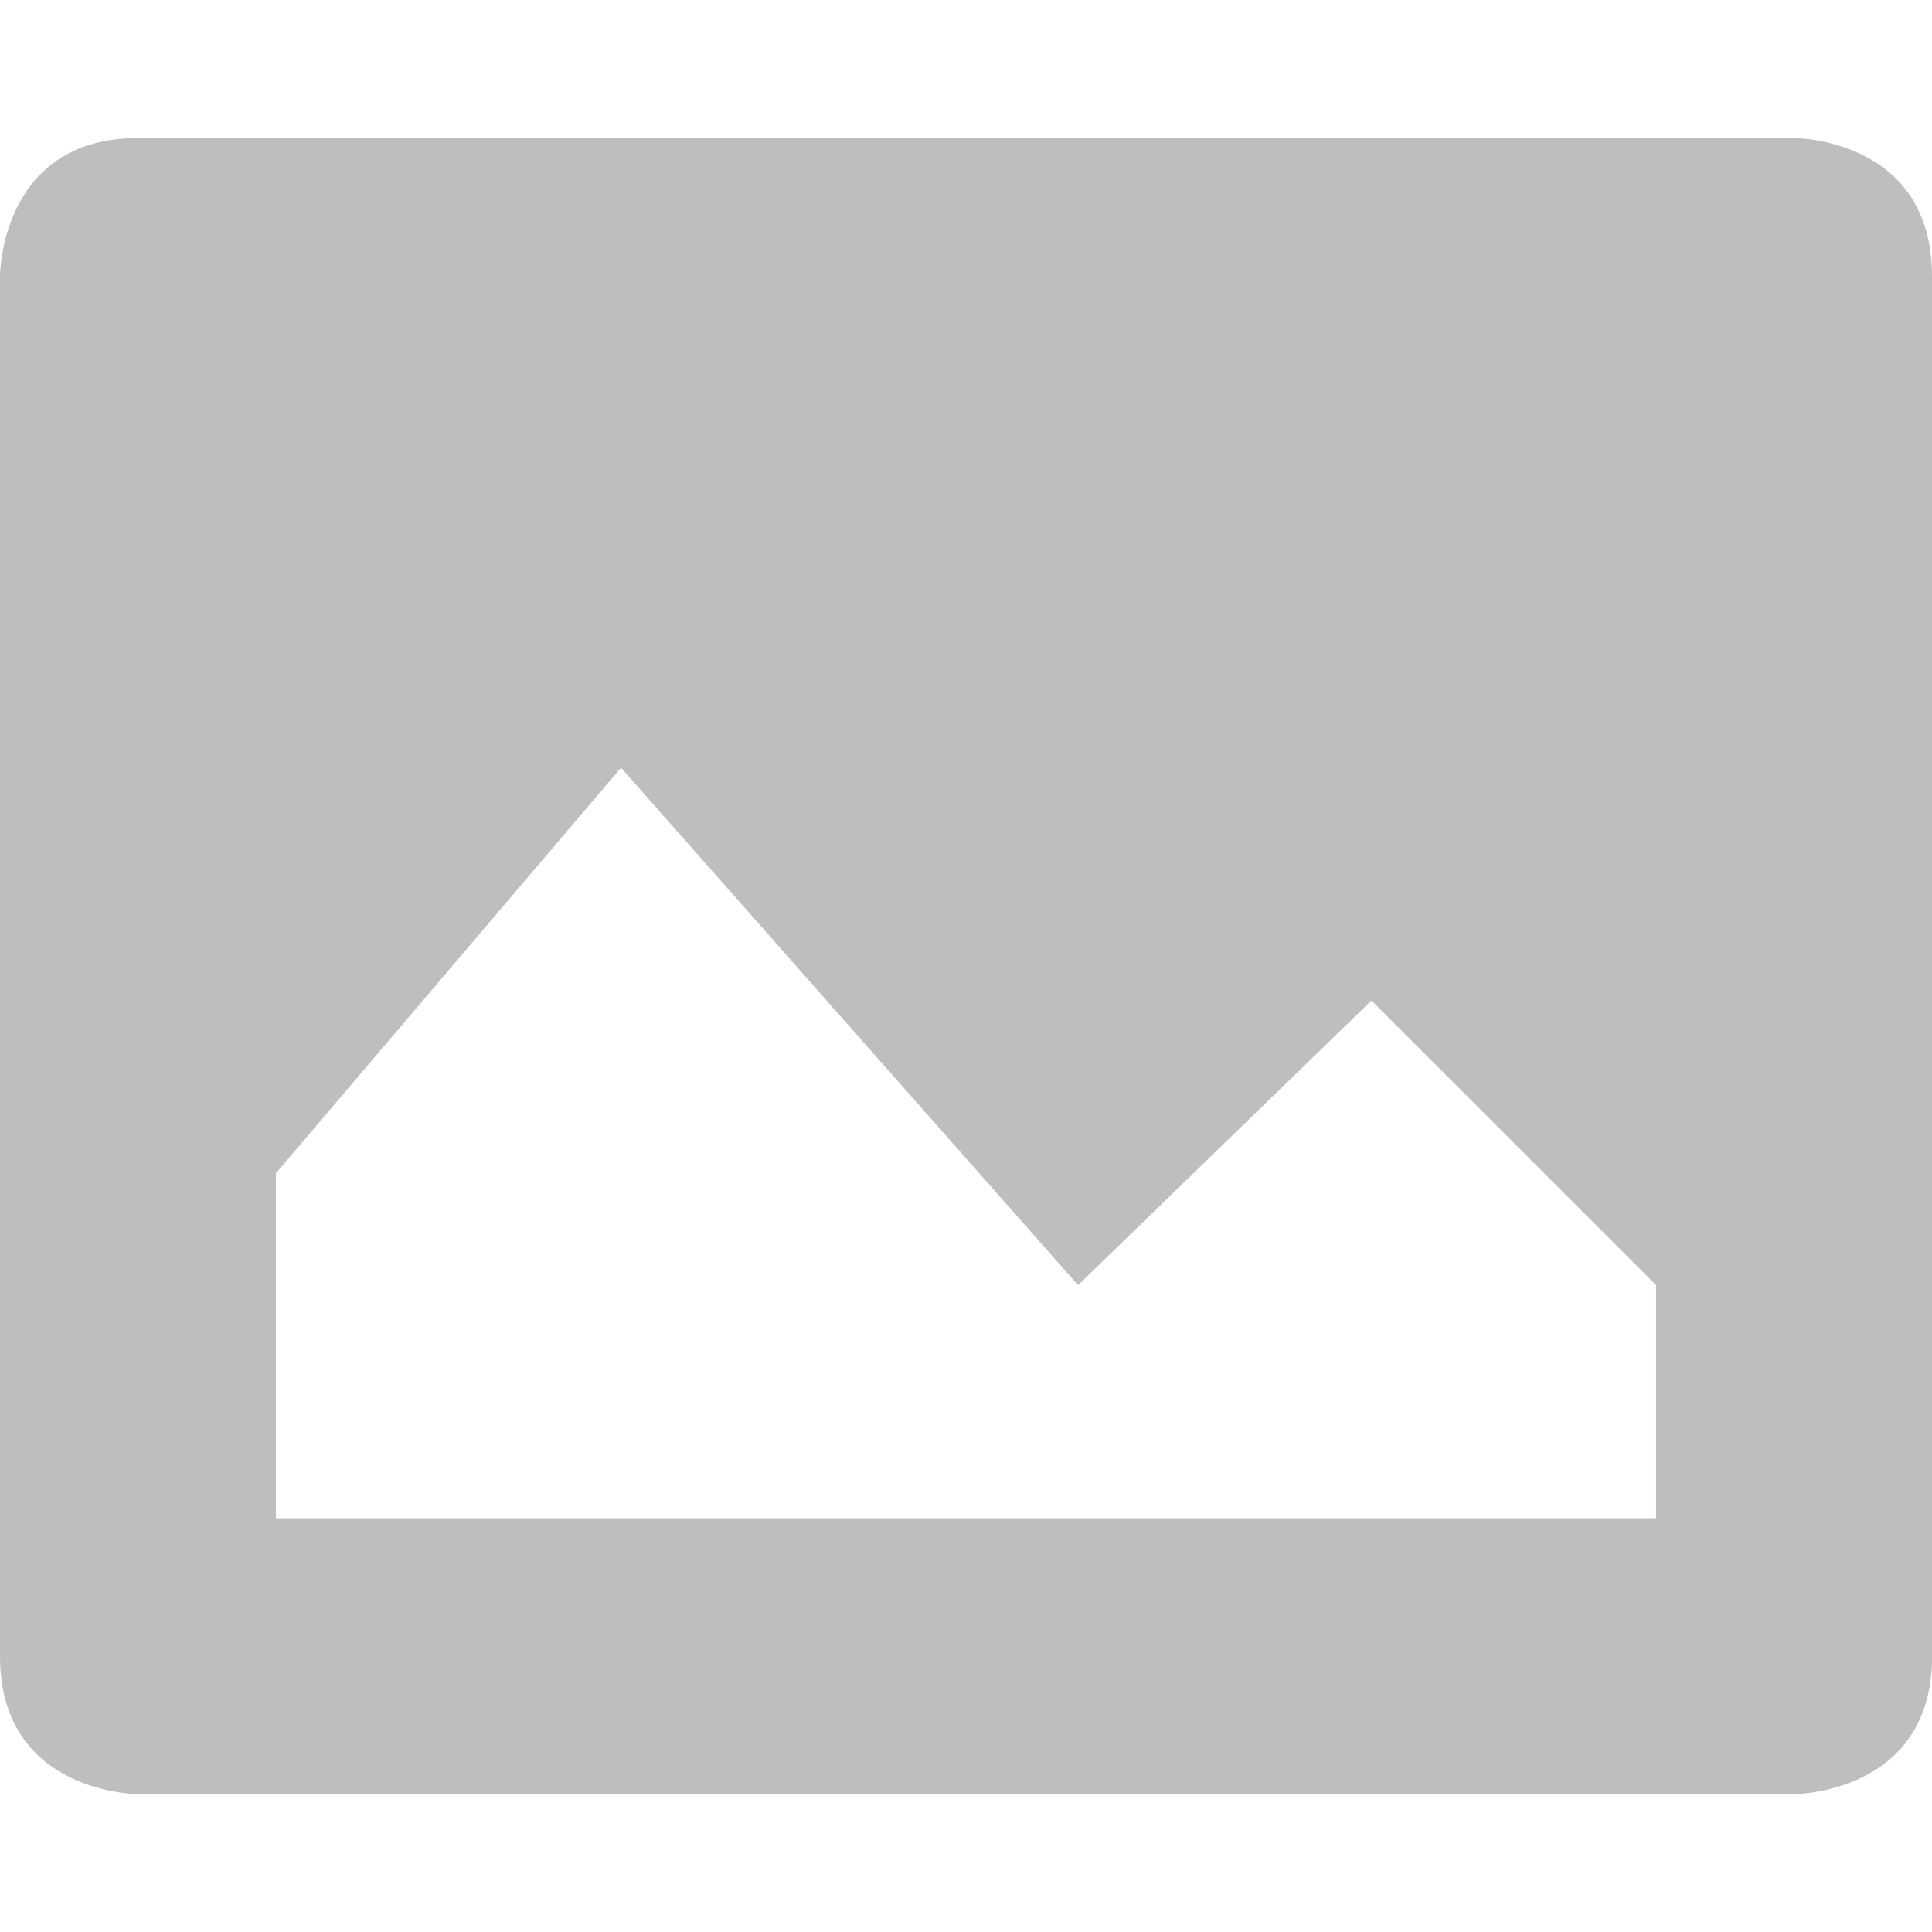 <svg xmlns="http://www.w3.org/2000/svg" viewBox="0 0 16 16">
  <defs id="defs3051">
    <style type="text/css" id="current-color-scheme">
      .ColorScheme-Text {
        color:#bebebe;
      }
      </style>
  </defs>
 <path 
     style="fill:currentColor;fill-opacity:1;stroke:none" 
     class="ColorScheme-Text"
     d="M 1.143,1.143 C -2.7999997e-4,1.143 0,2.285 0,2.285 l 0,11.43 c 0,1.143 1.143,1.143 1.143,1.143 l 13.715,0 c 0,0 1.143,2.9e-4 1.143,-1.143 L 16,2.285 C 16,1.142 14.857,1.143 14.857,1.143 l -13.715,0 z m 4,5.215 3.785,4.285 2.43,-2.357 2.357,2.357 0,1.93 -11.43,0 0,-2.857 2.857,-3.357 z"
     />
</svg>
